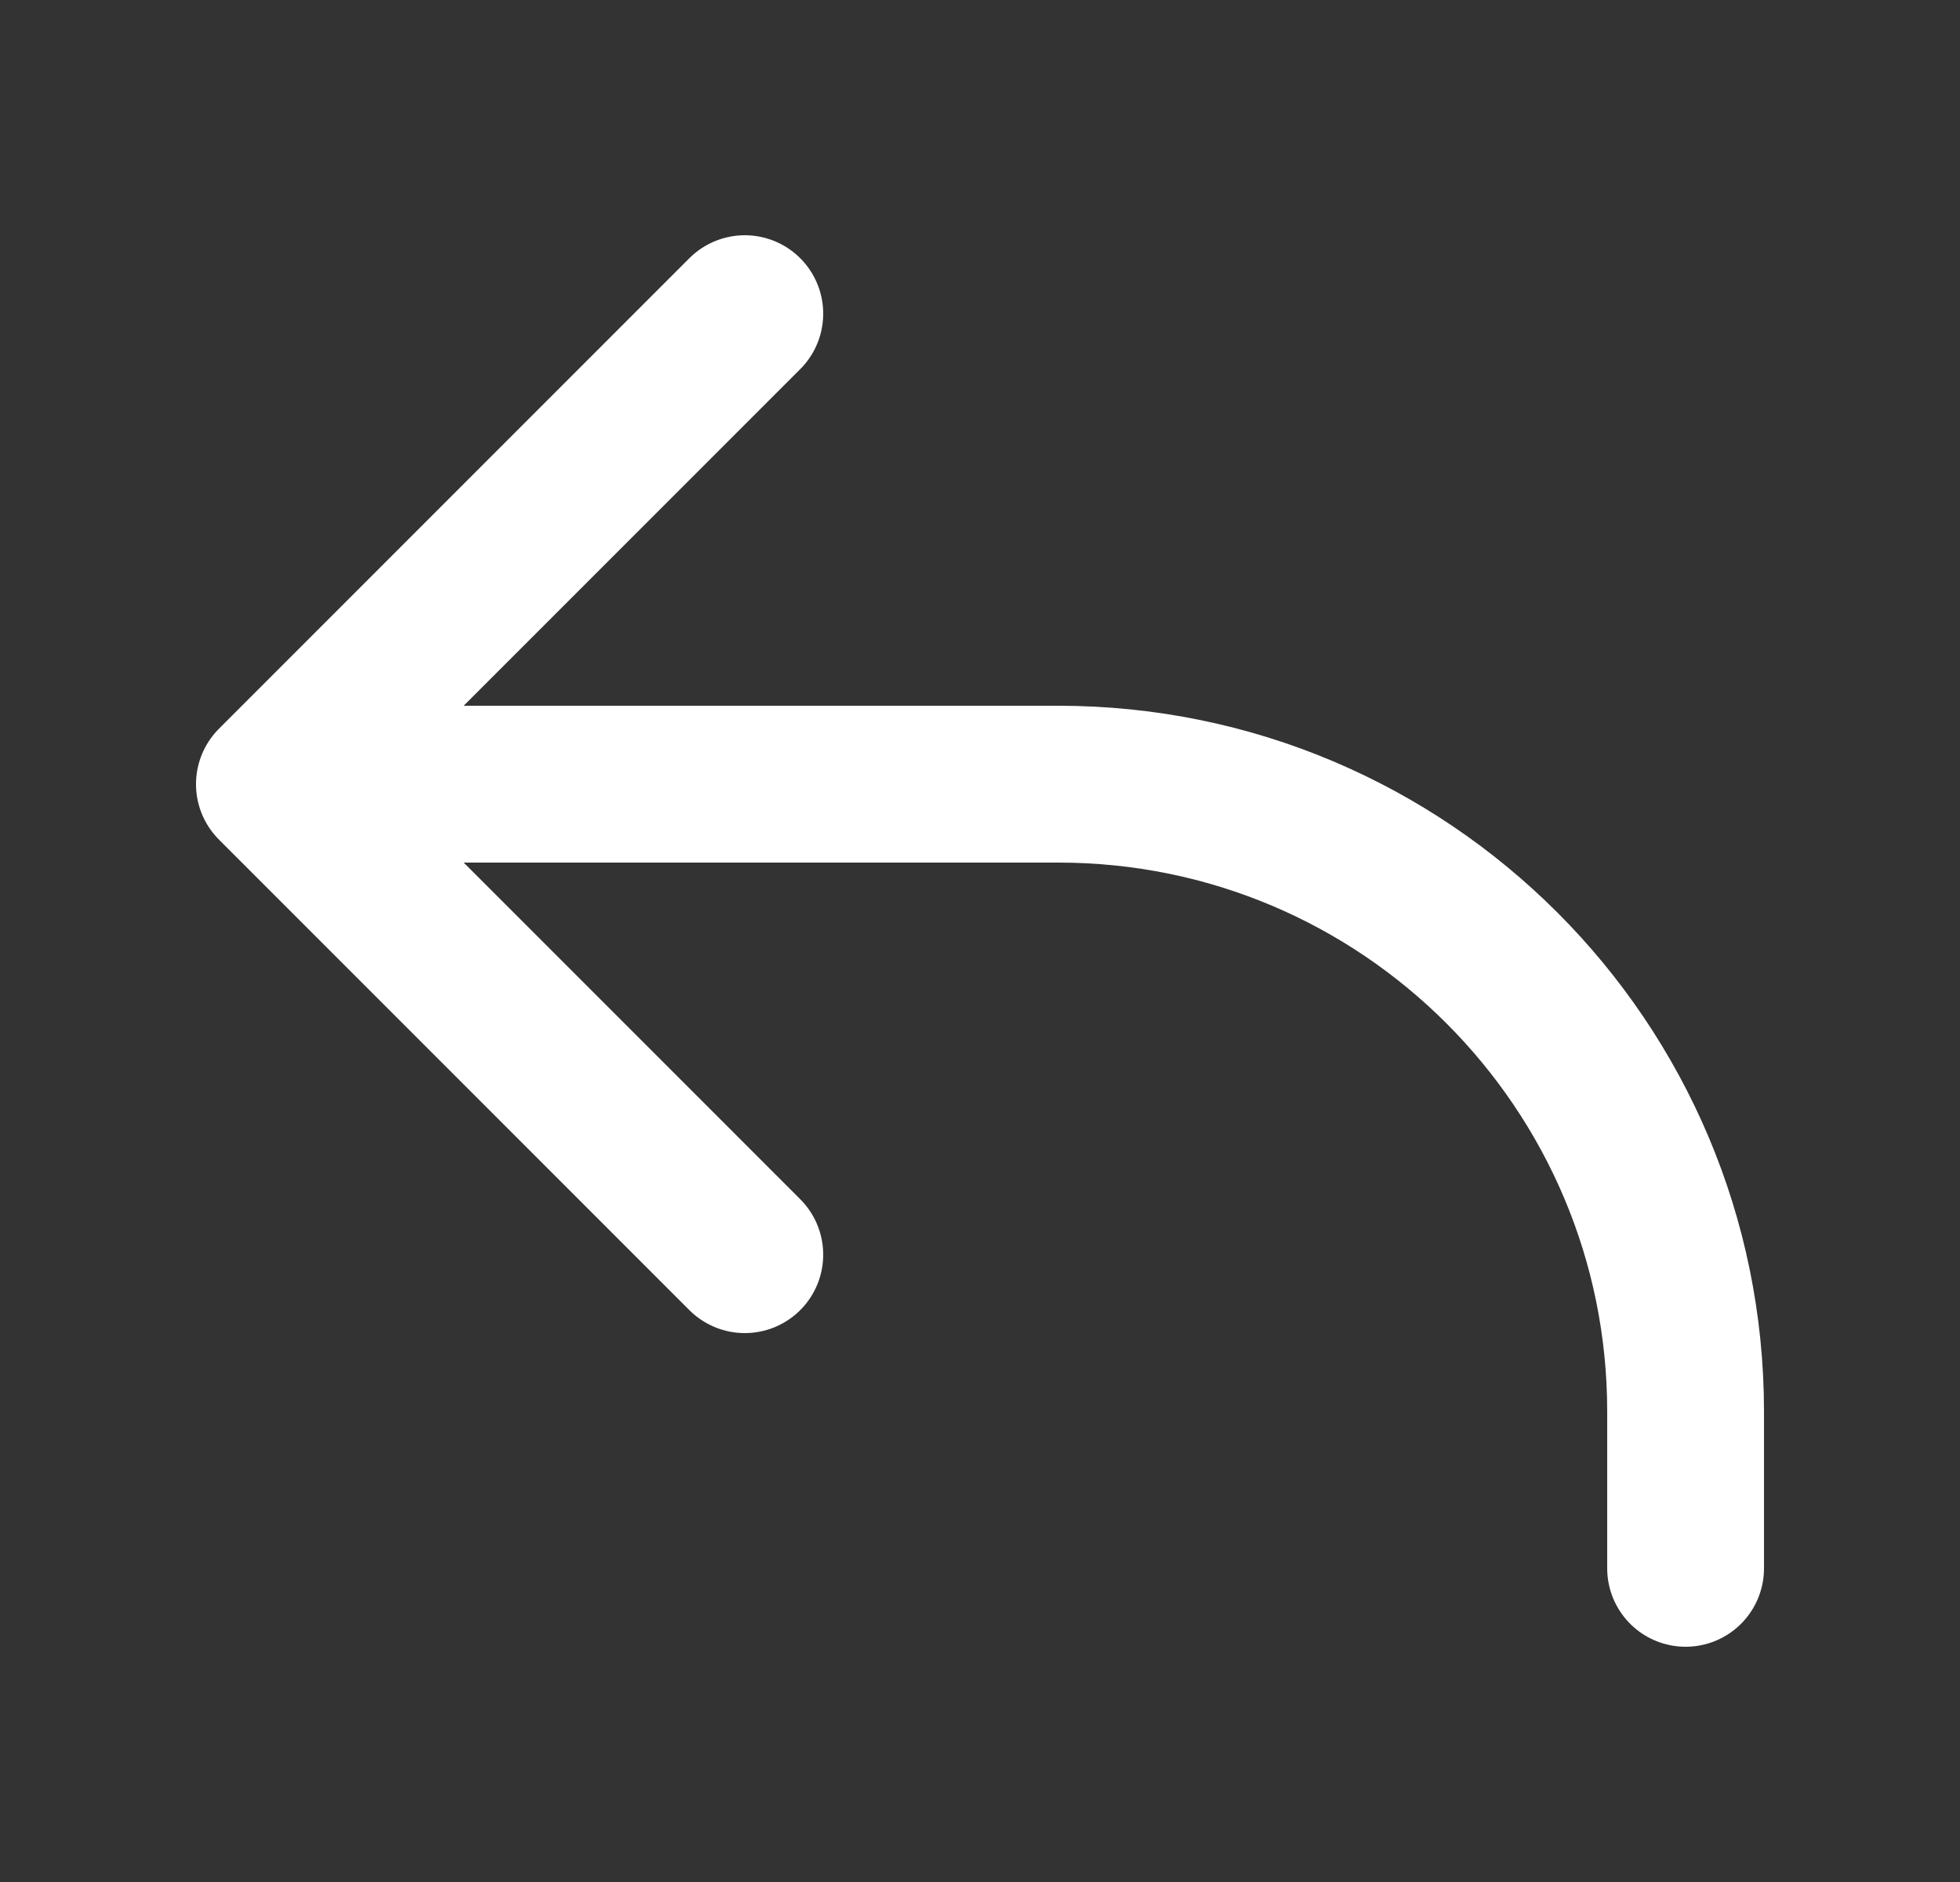 <svg width="25" height="24" viewBox="0 0 25 24" fill="none" xmlns="http://www.w3.org/2000/svg">
<rect x="0" y="0" width="25" height="24" fill="#333333" stroke="none"/>
<path d="M3.5 10H13.5C17.918 10 21.5 13.582 21.5 18V20M3.5 10L9.5 16M3.5 10L9.5 4" stroke="white" stroke-width="2" stroke-linecap="round" stroke-linejoin="round"/>
</svg>
